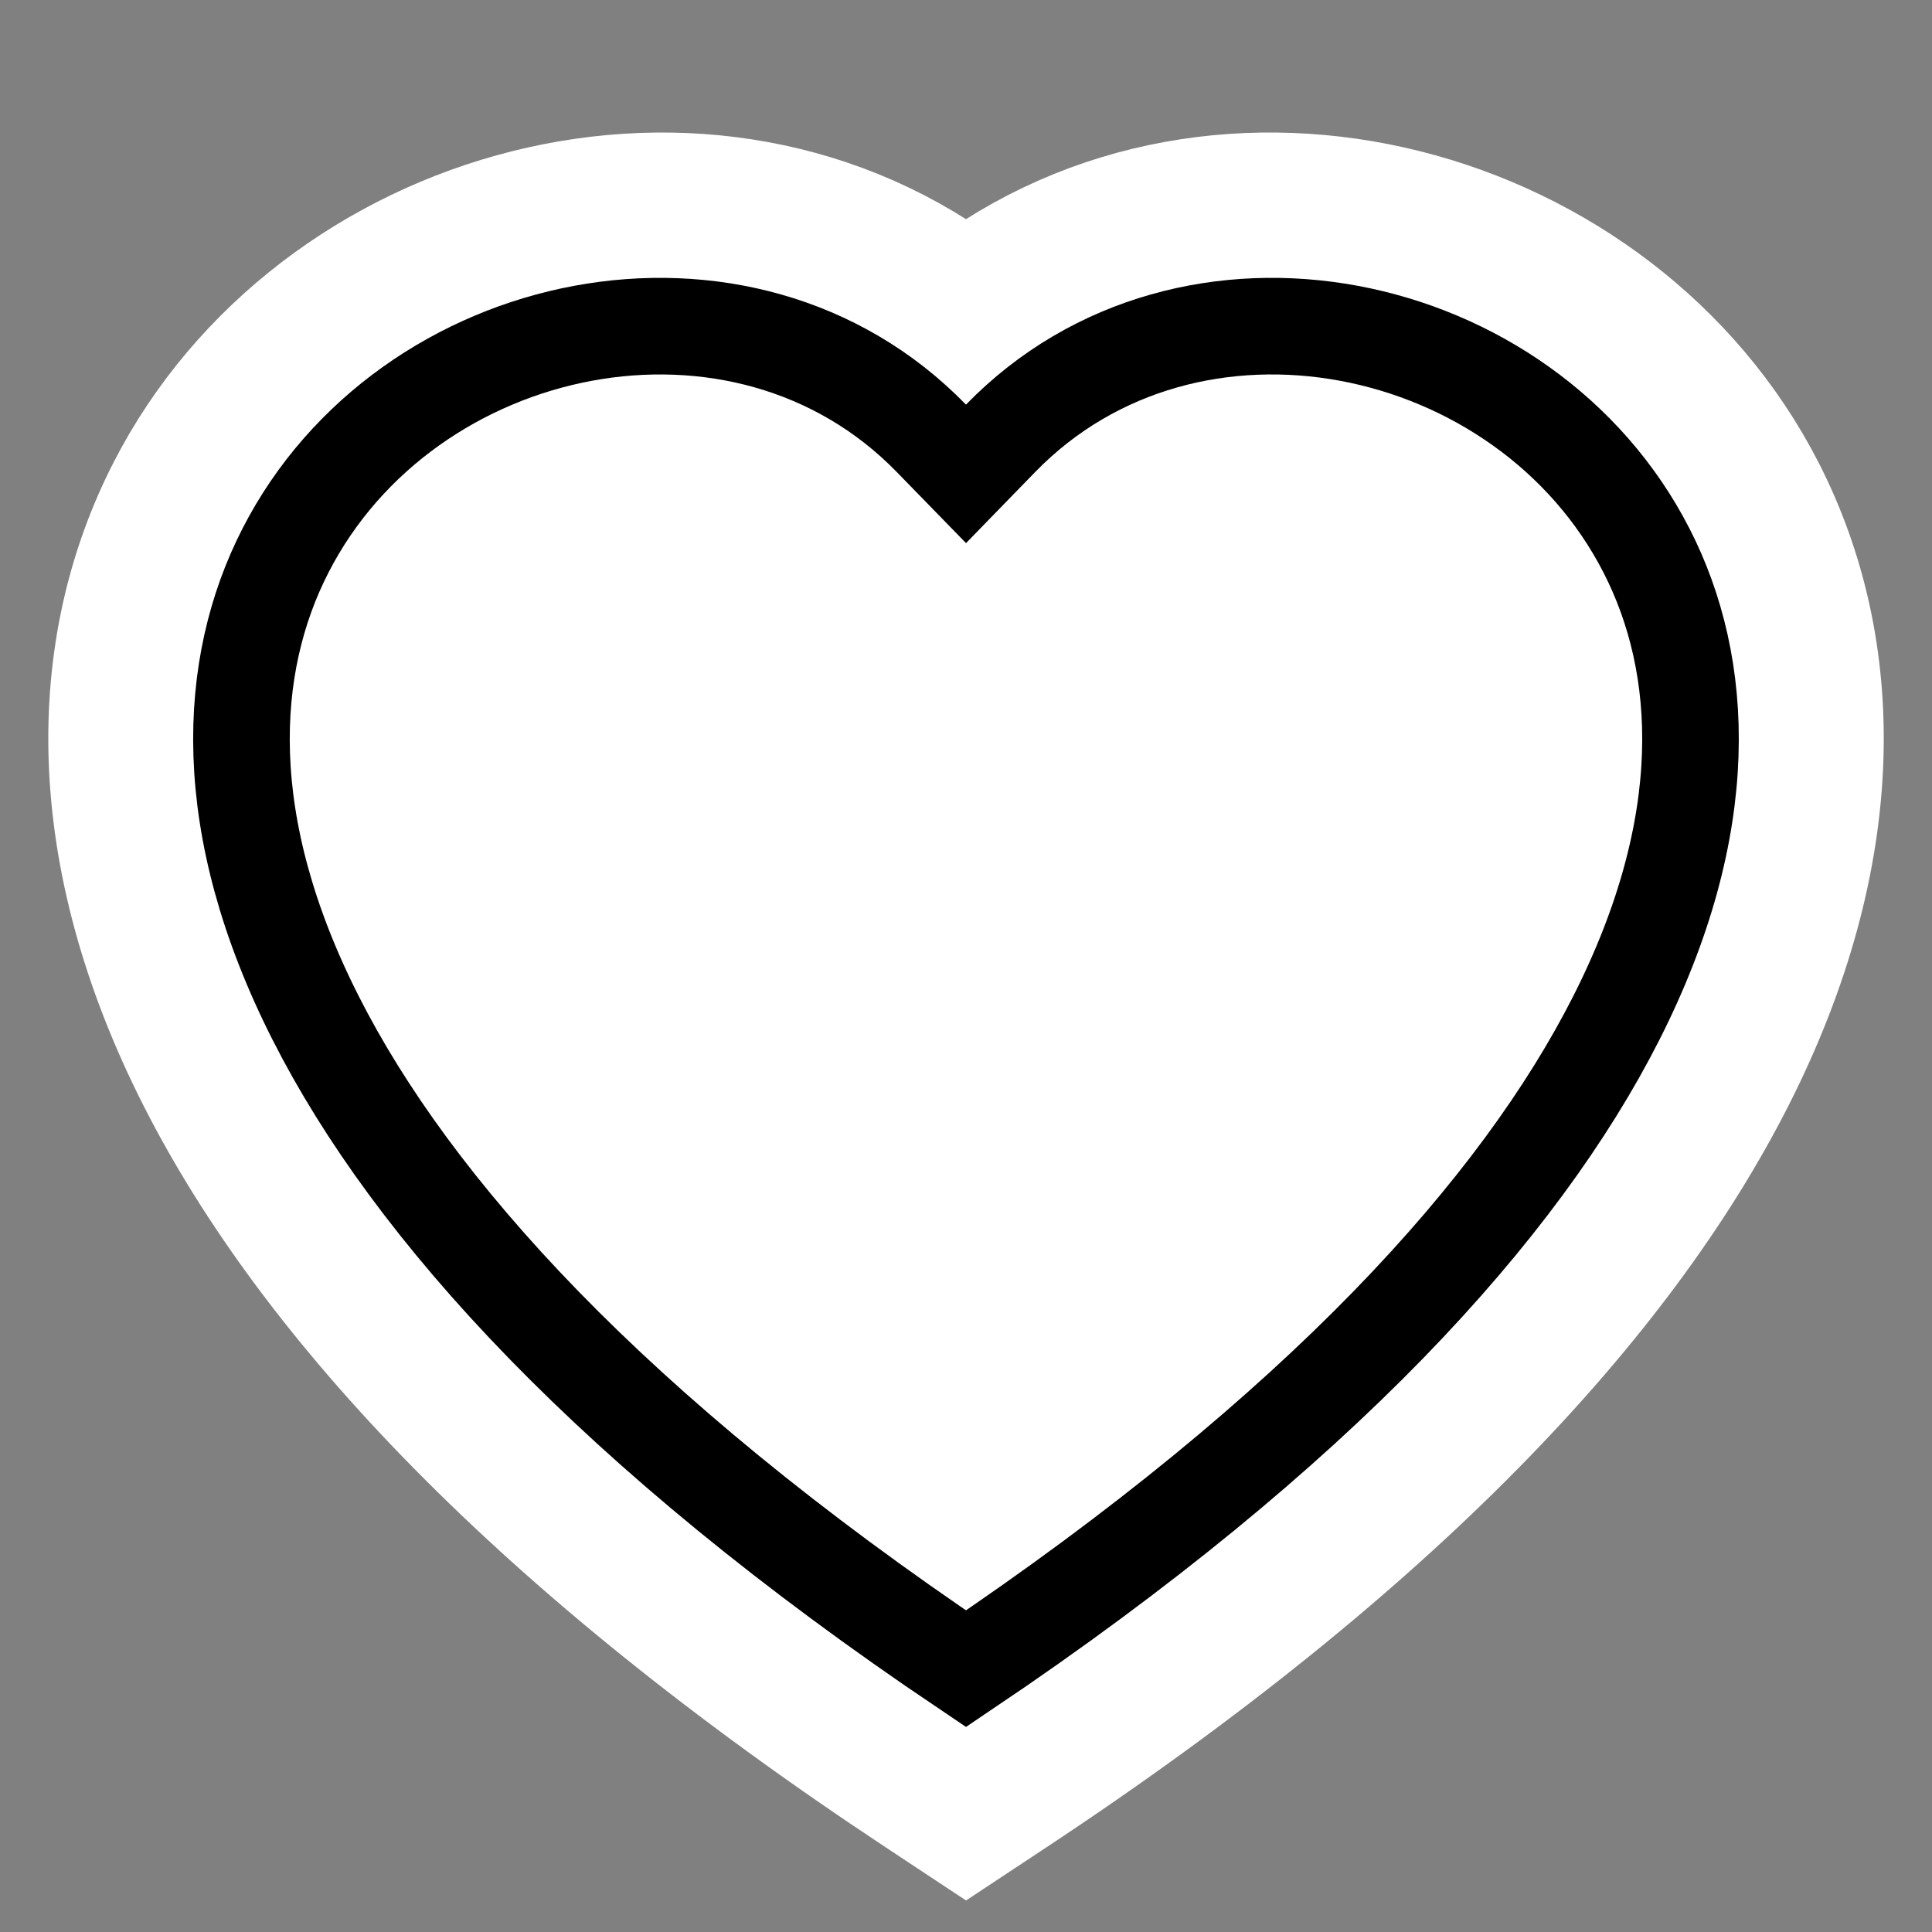 <svg width="40" height="40" viewBox="0 0 40 40" fill="none" xmlns="http://www.w3.org/2000/svg">
<rect x="0" y="0" width="40" height="40" fill="#808080" stroke="none"/>
<path class="heart-outer" d="M19.174 37.002L20.001 37.549L20.828 37.002C28.718 31.789 33.384 26.765 35.694 22.207C38.023 17.612 37.957 13.465 36.316 10.259C33.34 4.449 25.316 2.237 20 6.368C14.685 2.237 6.661 4.45 3.685 10.26C2.044 13.466 1.978 17.613 4.307 22.208C6.617 26.765 11.284 31.789 19.174 37.002Z" fill="white" stroke="white" stroke-width="3" width="3"/>
<path class="heart-inner" d="M19.283 9.075L20 9.811L20.716 9.075C24.62 5.062 31.588 6.515 34.089 11.399C35.307 13.776 35.494 17.071 33.464 21.077C31.47 25.011 27.34 29.61 20 34.549C12.659 29.61 8.529 25.011 6.536 21.078C4.505 17.072 4.692 13.777 5.91 11.4C8.411 6.515 15.379 5.062 19.283 9.075Z" stroke="currentColor" stroke-width="2"/>
</svg>
